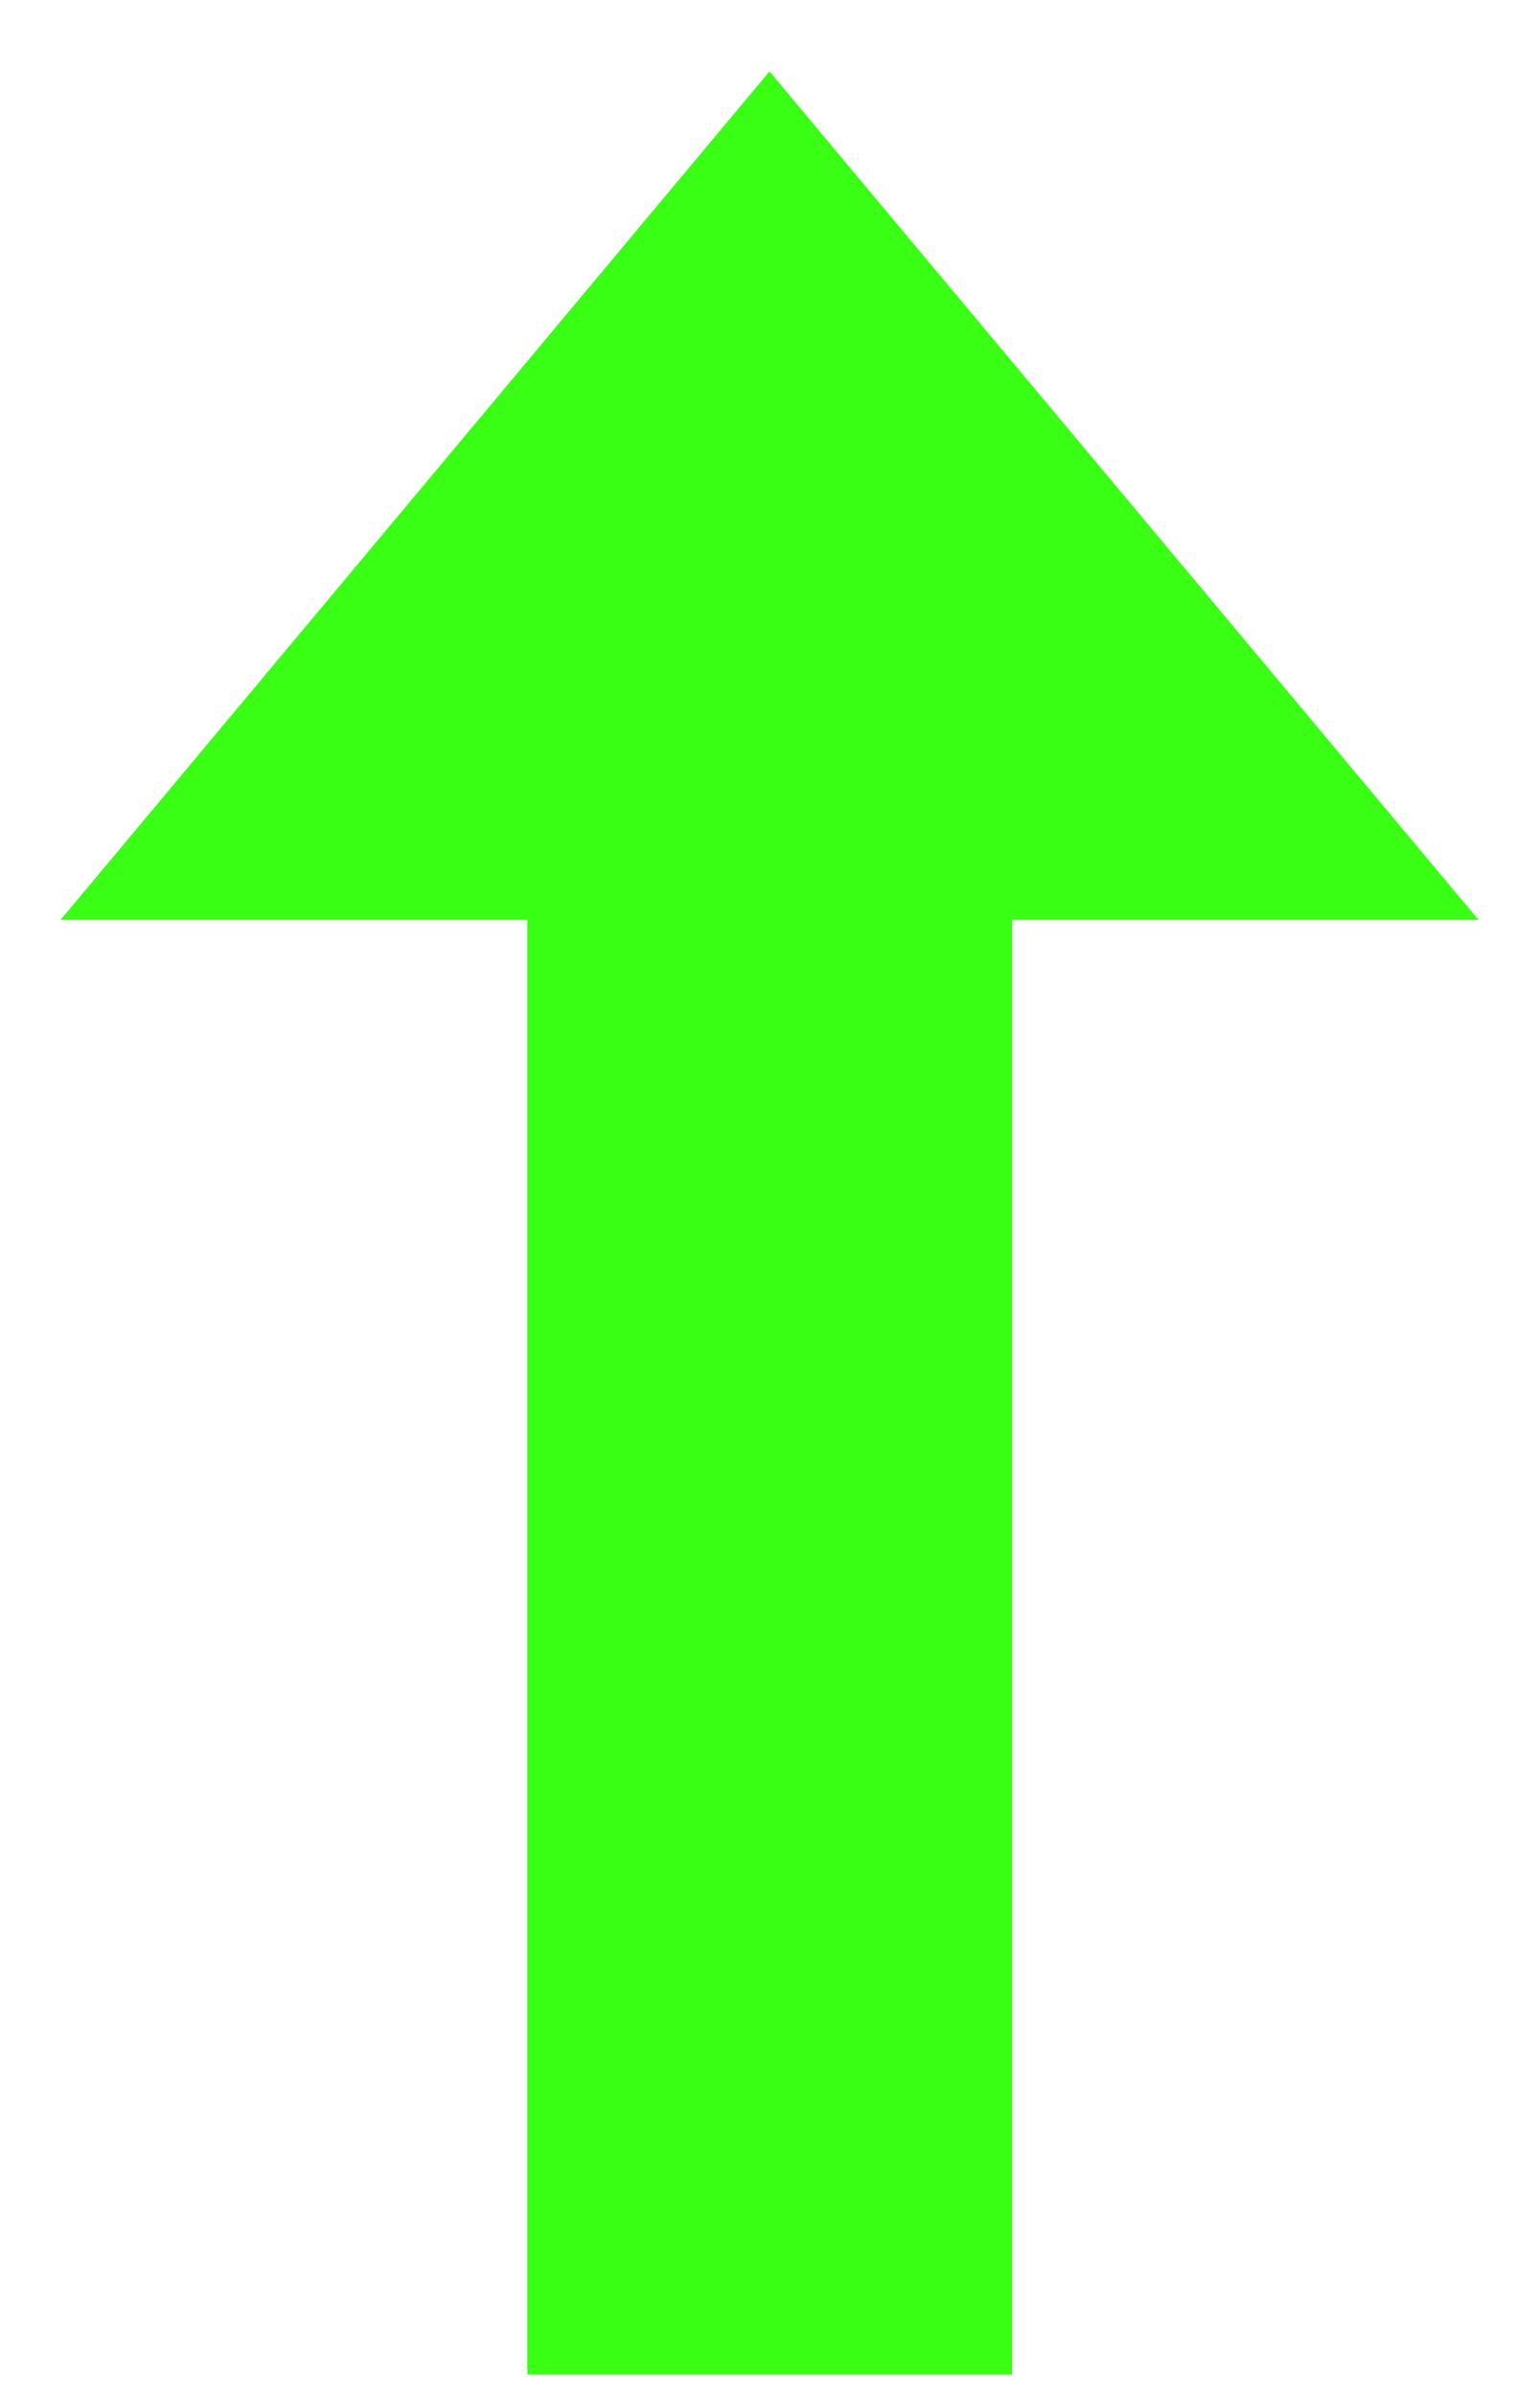<svg width="9" height="14" viewBox="0 0 9 14" fill="none" xmlns="http://www.w3.org/2000/svg">
<path d="M4.497 0.417L8.641 5.375H0.354L4.497 0.417Z" fill="#39FF14"/>
<path d="M3.082 4.313H5.915V13.875H3.082V4.313Z" fill="#39FF14"/>
</svg>
